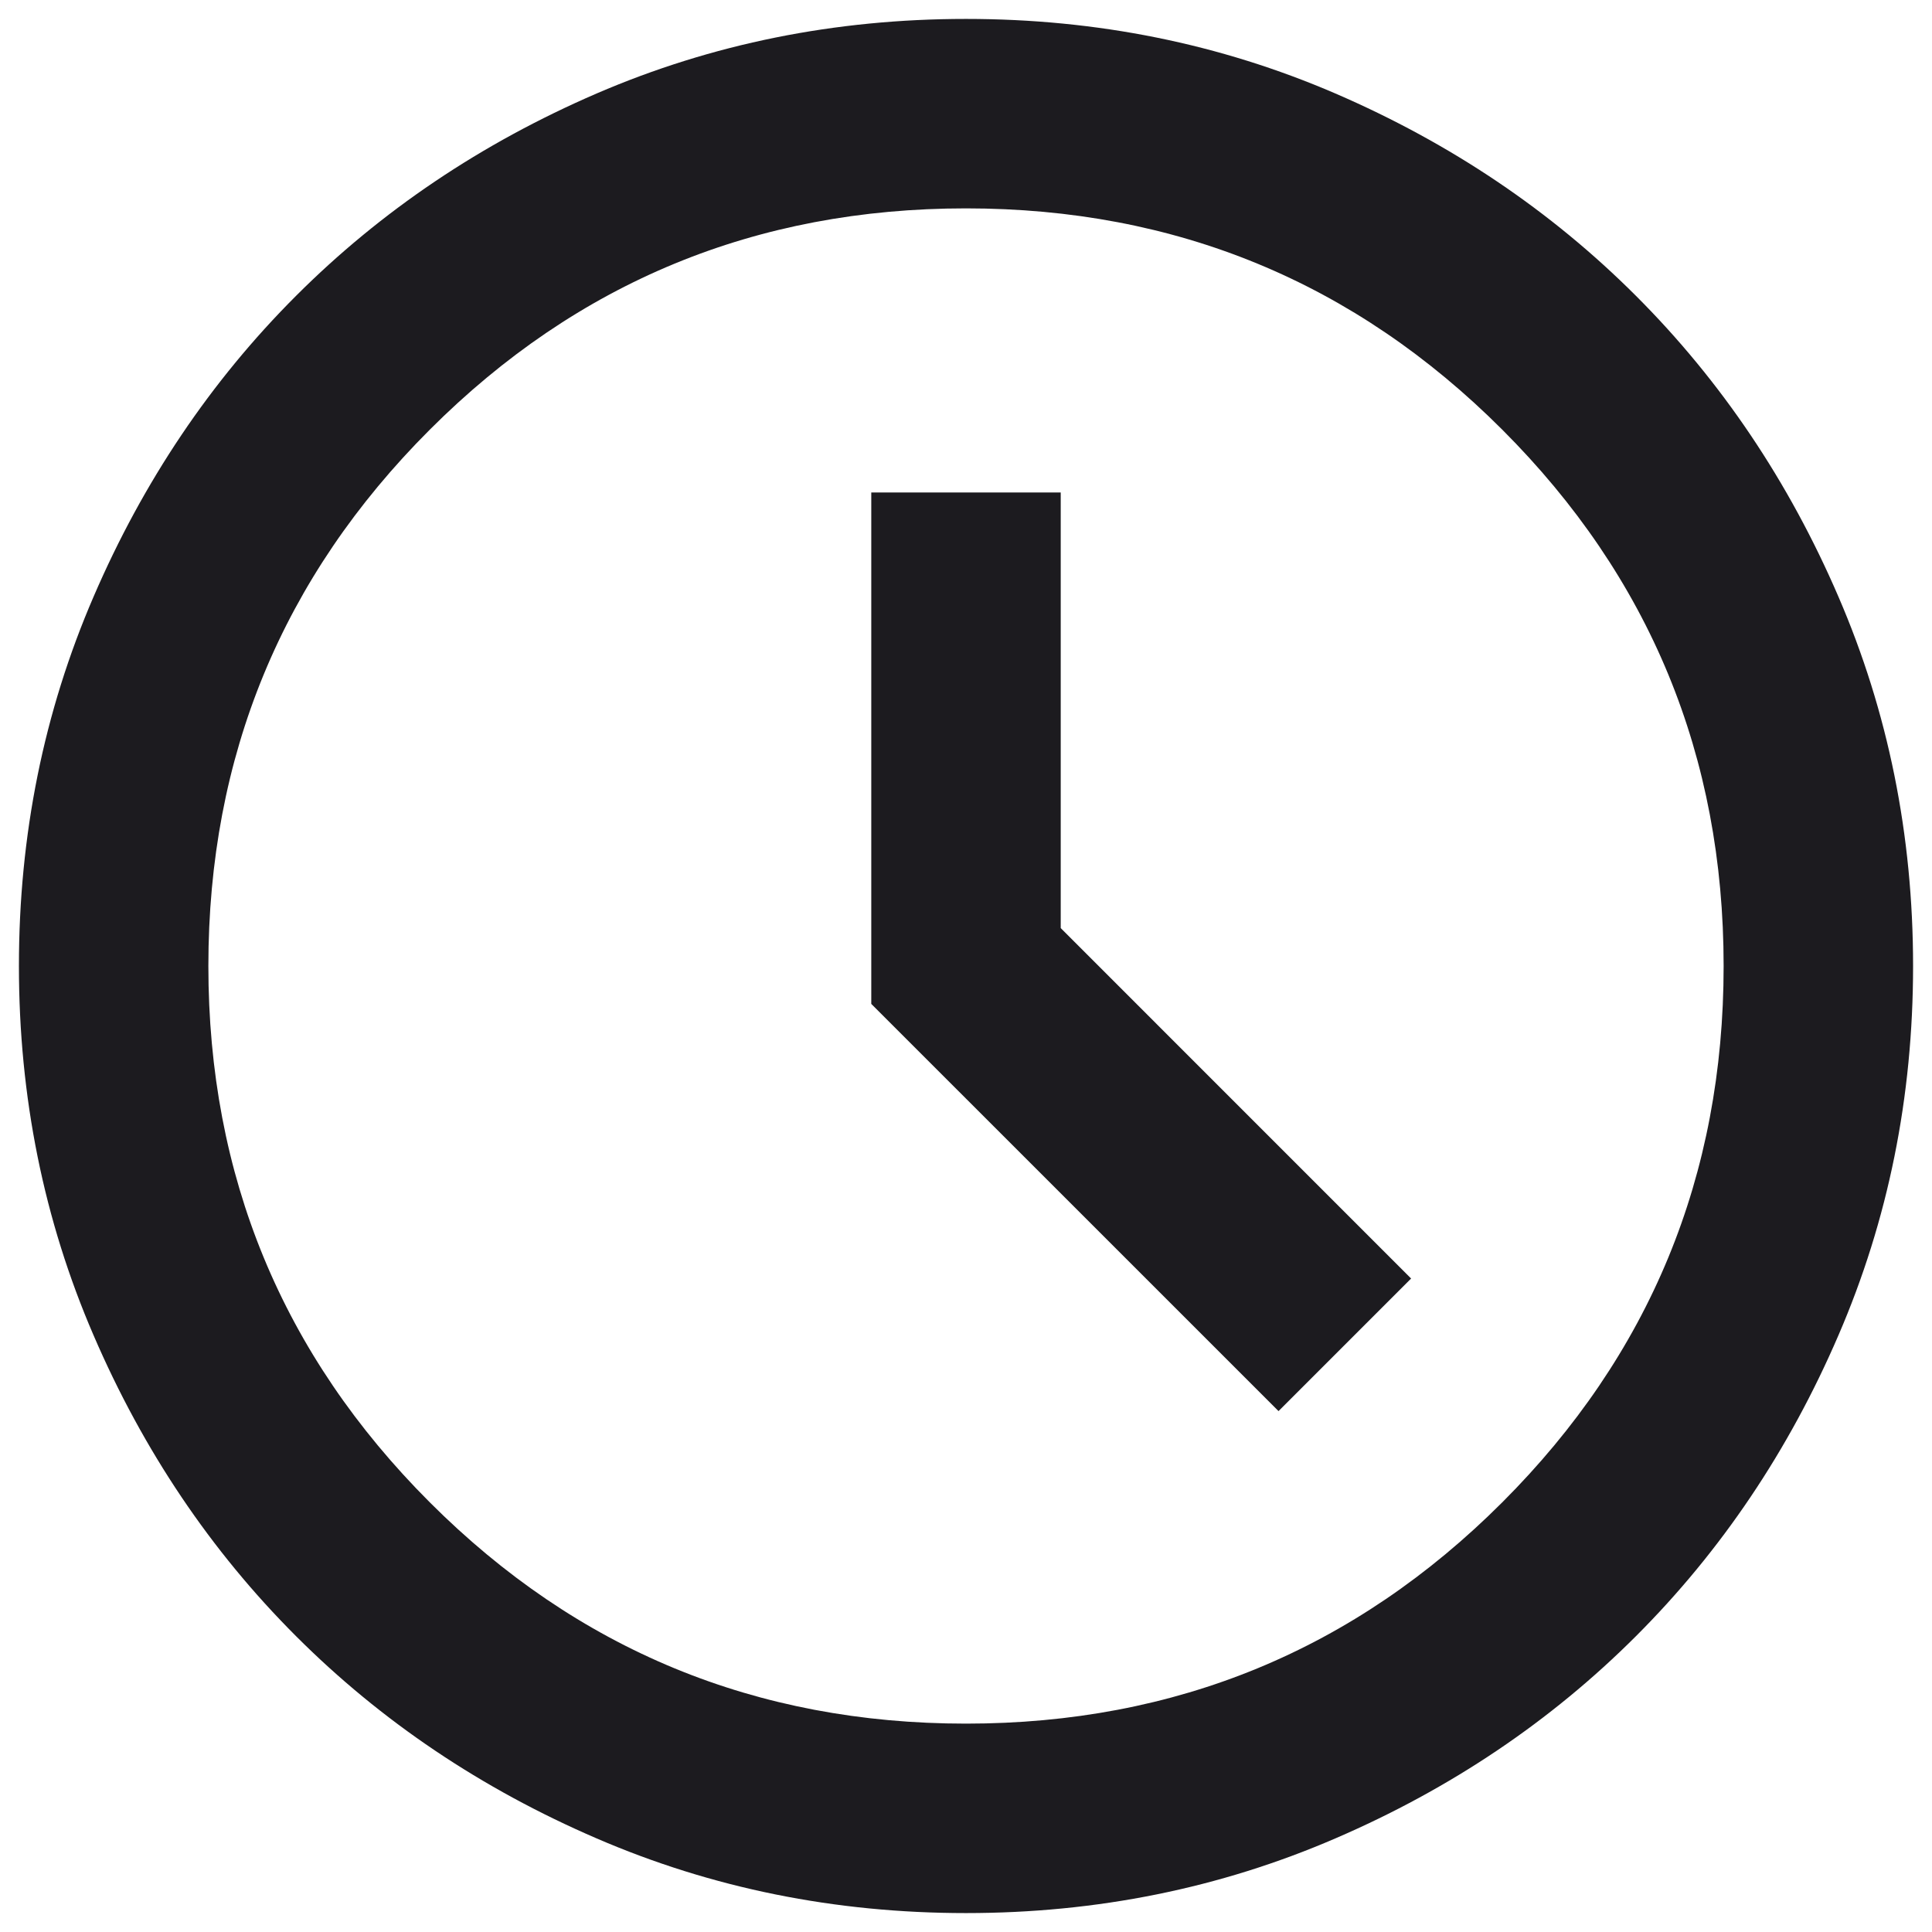 <svg width="34" height="34" viewBox="0 0 34 34" fill="none" xmlns="http://www.w3.org/2000/svg">
<path d="M22.5 24.833L24.833 22.5L18.667 16.333V8.667H15.333V17.667L22.5 24.833ZM17 33.667C14.694 33.667 12.528 33.229 10.5 32.353C8.472 31.479 6.708 30.292 5.208 28.792C3.708 27.292 2.521 25.528 1.647 23.5C0.771 21.472 0.333 19.306 0.333 17C0.333 14.694 0.771 12.528 1.647 10.5C2.521 8.472 3.708 6.708 5.208 5.208C6.708 3.708 8.472 2.521 10.5 1.645C12.528 0.771 14.694 0.333 17 0.333C19.306 0.333 21.472 0.771 23.5 1.645C25.528 2.521 27.292 3.708 28.792 5.208C30.292 6.708 31.479 8.472 32.353 10.5C33.229 12.528 33.667 14.694 33.667 17C33.667 19.306 33.229 21.472 32.353 23.5C31.479 25.528 30.292 27.292 28.792 28.792C27.292 30.292 25.528 31.479 23.5 32.353C21.472 33.229 19.306 33.667 17 33.667ZM17 30.333C20.695 30.333 23.841 29.035 26.438 26.438C29.035 23.841 30.333 20.695 30.333 17C30.333 13.306 29.035 10.159 26.438 7.562C23.841 4.965 20.695 3.667 17 3.667C13.306 3.667 10.16 4.965 7.563 7.562C4.966 10.159 3.667 13.306 3.667 17C3.667 20.695 4.966 23.841 7.563 26.438C10.16 29.035 13.306 30.333 17 30.333Z" fill="#1C1B1F"/>
</svg>
